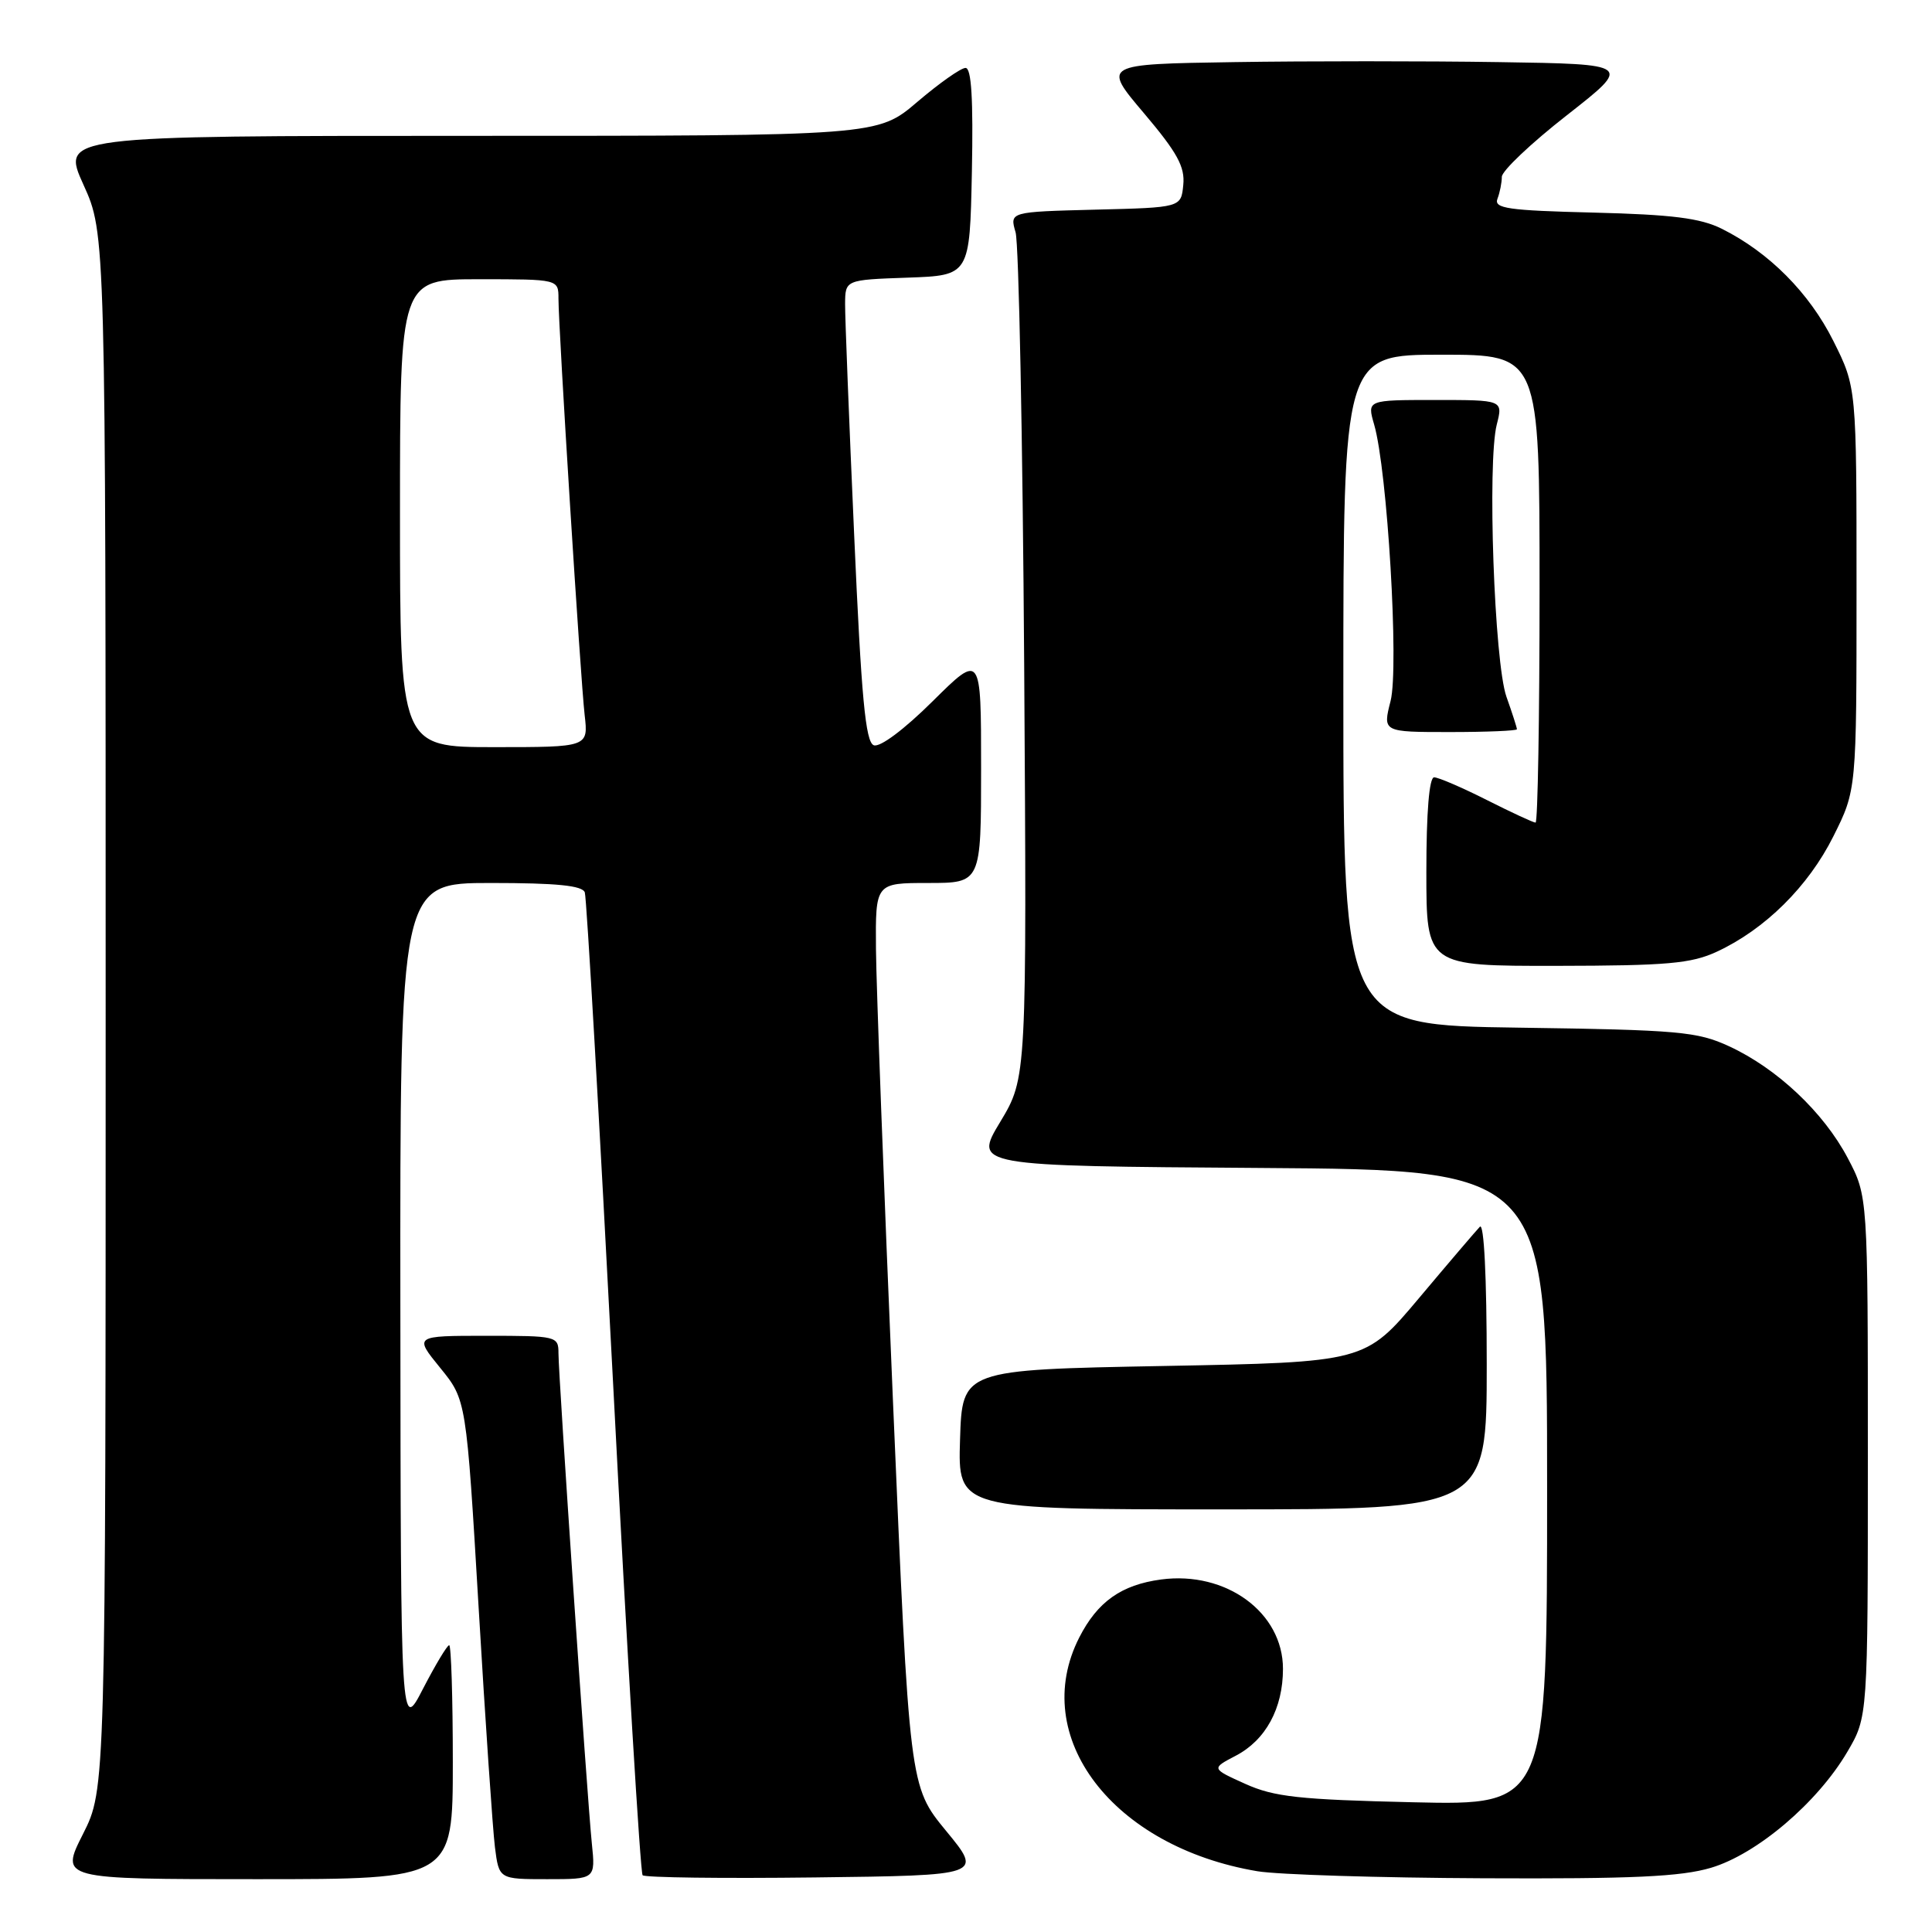 <?xml version="1.0" encoding="UTF-8" standalone="no"?>
<!DOCTYPE svg PUBLIC "-//W3C//DTD SVG 1.1//EN" "http://www.w3.org/Graphics/SVG/1.1/DTD/svg11.dtd" >
<svg xmlns="http://www.w3.org/2000/svg" xmlns:xlink="http://www.w3.org/1999/xlink" version="1.1" viewBox="0 0 256 256">
 <g >
 <path fill="currentColor"
d=" M 60.00 233.50 C 60.00 224.97 59.78 218.00 59.52 218.00 C 59.25 218.00 57.70 220.59 56.06 223.75 C 53.10 229.50 53.10 229.50 53.05 173.25 C 53.00 117.00 53.00 117.00 65.03 117.00 C 73.76 117.00 77.18 117.34 77.49 118.25 C 77.73 118.94 79.42 148.40 81.26 183.71 C 83.09 219.03 84.85 248.18 85.15 248.48 C 85.46 248.79 95.72 248.92 107.97 248.77 C 130.22 248.50 130.22 248.50 125.36 242.60 C 120.50 236.69 120.50 236.69 118.32 185.60 C 117.12 157.49 116.11 130.56 116.07 125.75 C 116.00 117.00 116.00 117.00 123.00 117.00 C 130.00 117.00 130.00 117.00 130.00 101.78 C 130.00 86.56 130.00 86.56 123.58 92.92 C 119.79 96.68 116.60 99.06 115.78 98.75 C 114.68 98.33 114.13 92.43 113.18 70.86 C 112.51 55.81 111.97 42.06 111.98 40.29 C 112.00 37.08 112.00 37.08 120.25 36.79 C 128.50 36.50 128.50 36.50 128.78 22.75 C 128.97 13.11 128.72 9.00 127.94 9.00 C 127.32 9.00 124.45 11.03 121.55 13.50 C 116.28 18.00 116.28 18.00 62.20 18.00 C 8.13 18.00 8.13 18.00 11.06 24.48 C 14.00 30.96 14.00 30.96 14.00 134.01 C 14.00 237.06 14.00 237.06 10.99 243.03 C 7.97 249.00 7.97 249.00 33.99 249.00 C 60.00 249.00 60.00 249.00 60.00 233.50 Z  M 78.42 244.25 C 77.80 238.18 74.00 182.41 74.00 179.32 C 74.00 177.05 73.78 177.00 64.43 177.00 C 54.87 177.00 54.87 177.00 58.33 181.25 C 61.79 185.50 61.79 185.50 63.42 213.00 C 64.31 228.12 65.29 242.41 65.58 244.75 C 66.12 249.00 66.12 249.00 72.51 249.00 C 78.91 249.00 78.91 249.00 78.42 244.25 Z  M 226.72 247.49 C 232.80 245.68 240.82 238.87 244.78 232.13 C 247.50 227.50 247.50 227.50 247.50 193.00 C 247.50 158.50 247.50 158.50 244.83 153.44 C 241.63 147.38 235.46 141.57 229.12 138.64 C 224.90 136.69 222.48 136.47 201.25 136.17 C 178.00 135.84 178.00 135.84 178.00 91.42 C 178.00 47.00 178.00 47.00 191.00 47.00 C 204.00 47.00 204.00 47.00 204.00 78.00 C 204.00 95.05 203.76 109.00 203.47 109.00 C 203.18 109.00 200.27 107.65 197.00 106.00 C 193.73 104.35 190.59 103.00 190.03 103.00 C 189.38 103.00 189.00 107.60 189.00 115.50 C 189.00 128.00 189.00 128.00 206.25 127.98 C 220.93 127.96 224.10 127.68 227.50 126.10 C 233.88 123.14 239.62 117.45 242.93 110.82 C 246.00 104.68 246.00 104.68 246.00 78.00 C 246.00 51.32 246.00 51.32 242.93 45.18 C 239.74 38.80 234.40 33.43 228.14 30.31 C 225.31 28.90 221.55 28.43 211.17 28.17 C 199.81 27.89 197.93 27.62 198.42 26.34 C 198.74 25.51 199.00 24.20 199.00 23.43 C 199.00 22.65 202.88 18.97 207.63 15.26 C 216.26 8.50 216.26 8.50 198.63 8.23 C 188.93 8.08 173.14 8.08 163.54 8.23 C 146.07 8.50 146.07 8.50 151.58 15.00 C 155.99 20.21 157.03 22.10 156.79 24.50 C 156.50 27.50 156.50 27.50 145.14 27.78 C 133.78 28.07 133.78 28.07 134.57 30.78 C 135.00 32.28 135.51 58.09 135.71 88.15 C 136.06 142.79 136.06 142.79 132.54 148.65 C 129.01 154.50 129.01 154.50 167.01 154.76 C 205.00 155.02 205.00 155.02 205.00 197.12 C 205.00 239.22 205.00 239.22 187.25 238.81 C 172.14 238.46 168.83 238.10 165.00 236.37 C 160.50 234.34 160.50 234.34 163.73 232.65 C 167.71 230.58 170.00 226.37 170.00 221.13 C 170.00 213.66 162.46 208.14 153.85 209.29 C 148.58 210.00 145.43 212.23 143.01 216.97 C 136.30 230.13 147.43 244.73 166.62 247.95 C 169.31 248.40 182.78 248.82 196.57 248.88 C 216.28 248.97 222.72 248.68 226.72 247.49 Z  M 197.00 180.80 C 197.00 169.20 196.64 161.98 196.09 162.55 C 195.59 163.07 191.96 167.32 188.03 172.00 C 180.88 180.50 180.88 180.50 154.19 181.00 C 127.50 181.50 127.50 181.50 127.21 190.75 C 126.92 200.00 126.92 200.00 161.96 200.00 C 197.00 200.00 197.00 200.00 197.00 180.80 Z  M 201.00 96.63 C 201.00 96.42 200.38 94.48 199.61 92.32 C 198.00 87.74 197.06 61.24 198.33 56.25 C 199.16 53.00 199.16 53.00 190.15 53.00 C 181.14 53.00 181.14 53.00 182.08 56.25 C 183.84 62.31 185.39 88.42 184.26 92.88 C 183.21 97.00 183.21 97.00 192.11 97.00 C 197.00 97.00 201.00 96.83 201.00 96.63 Z  M 53.00 68.00 C 53.00 37.00 53.00 37.00 63.50 37.00 C 74.00 37.00 74.00 37.00 74.00 39.57 C 74.00 43.55 76.92 89.97 77.47 94.75 C 77.96 99.00 77.96 99.00 65.48 99.00 C 53.00 99.00 53.00 99.00 53.00 68.00 Z "/>
</g>
</svg>